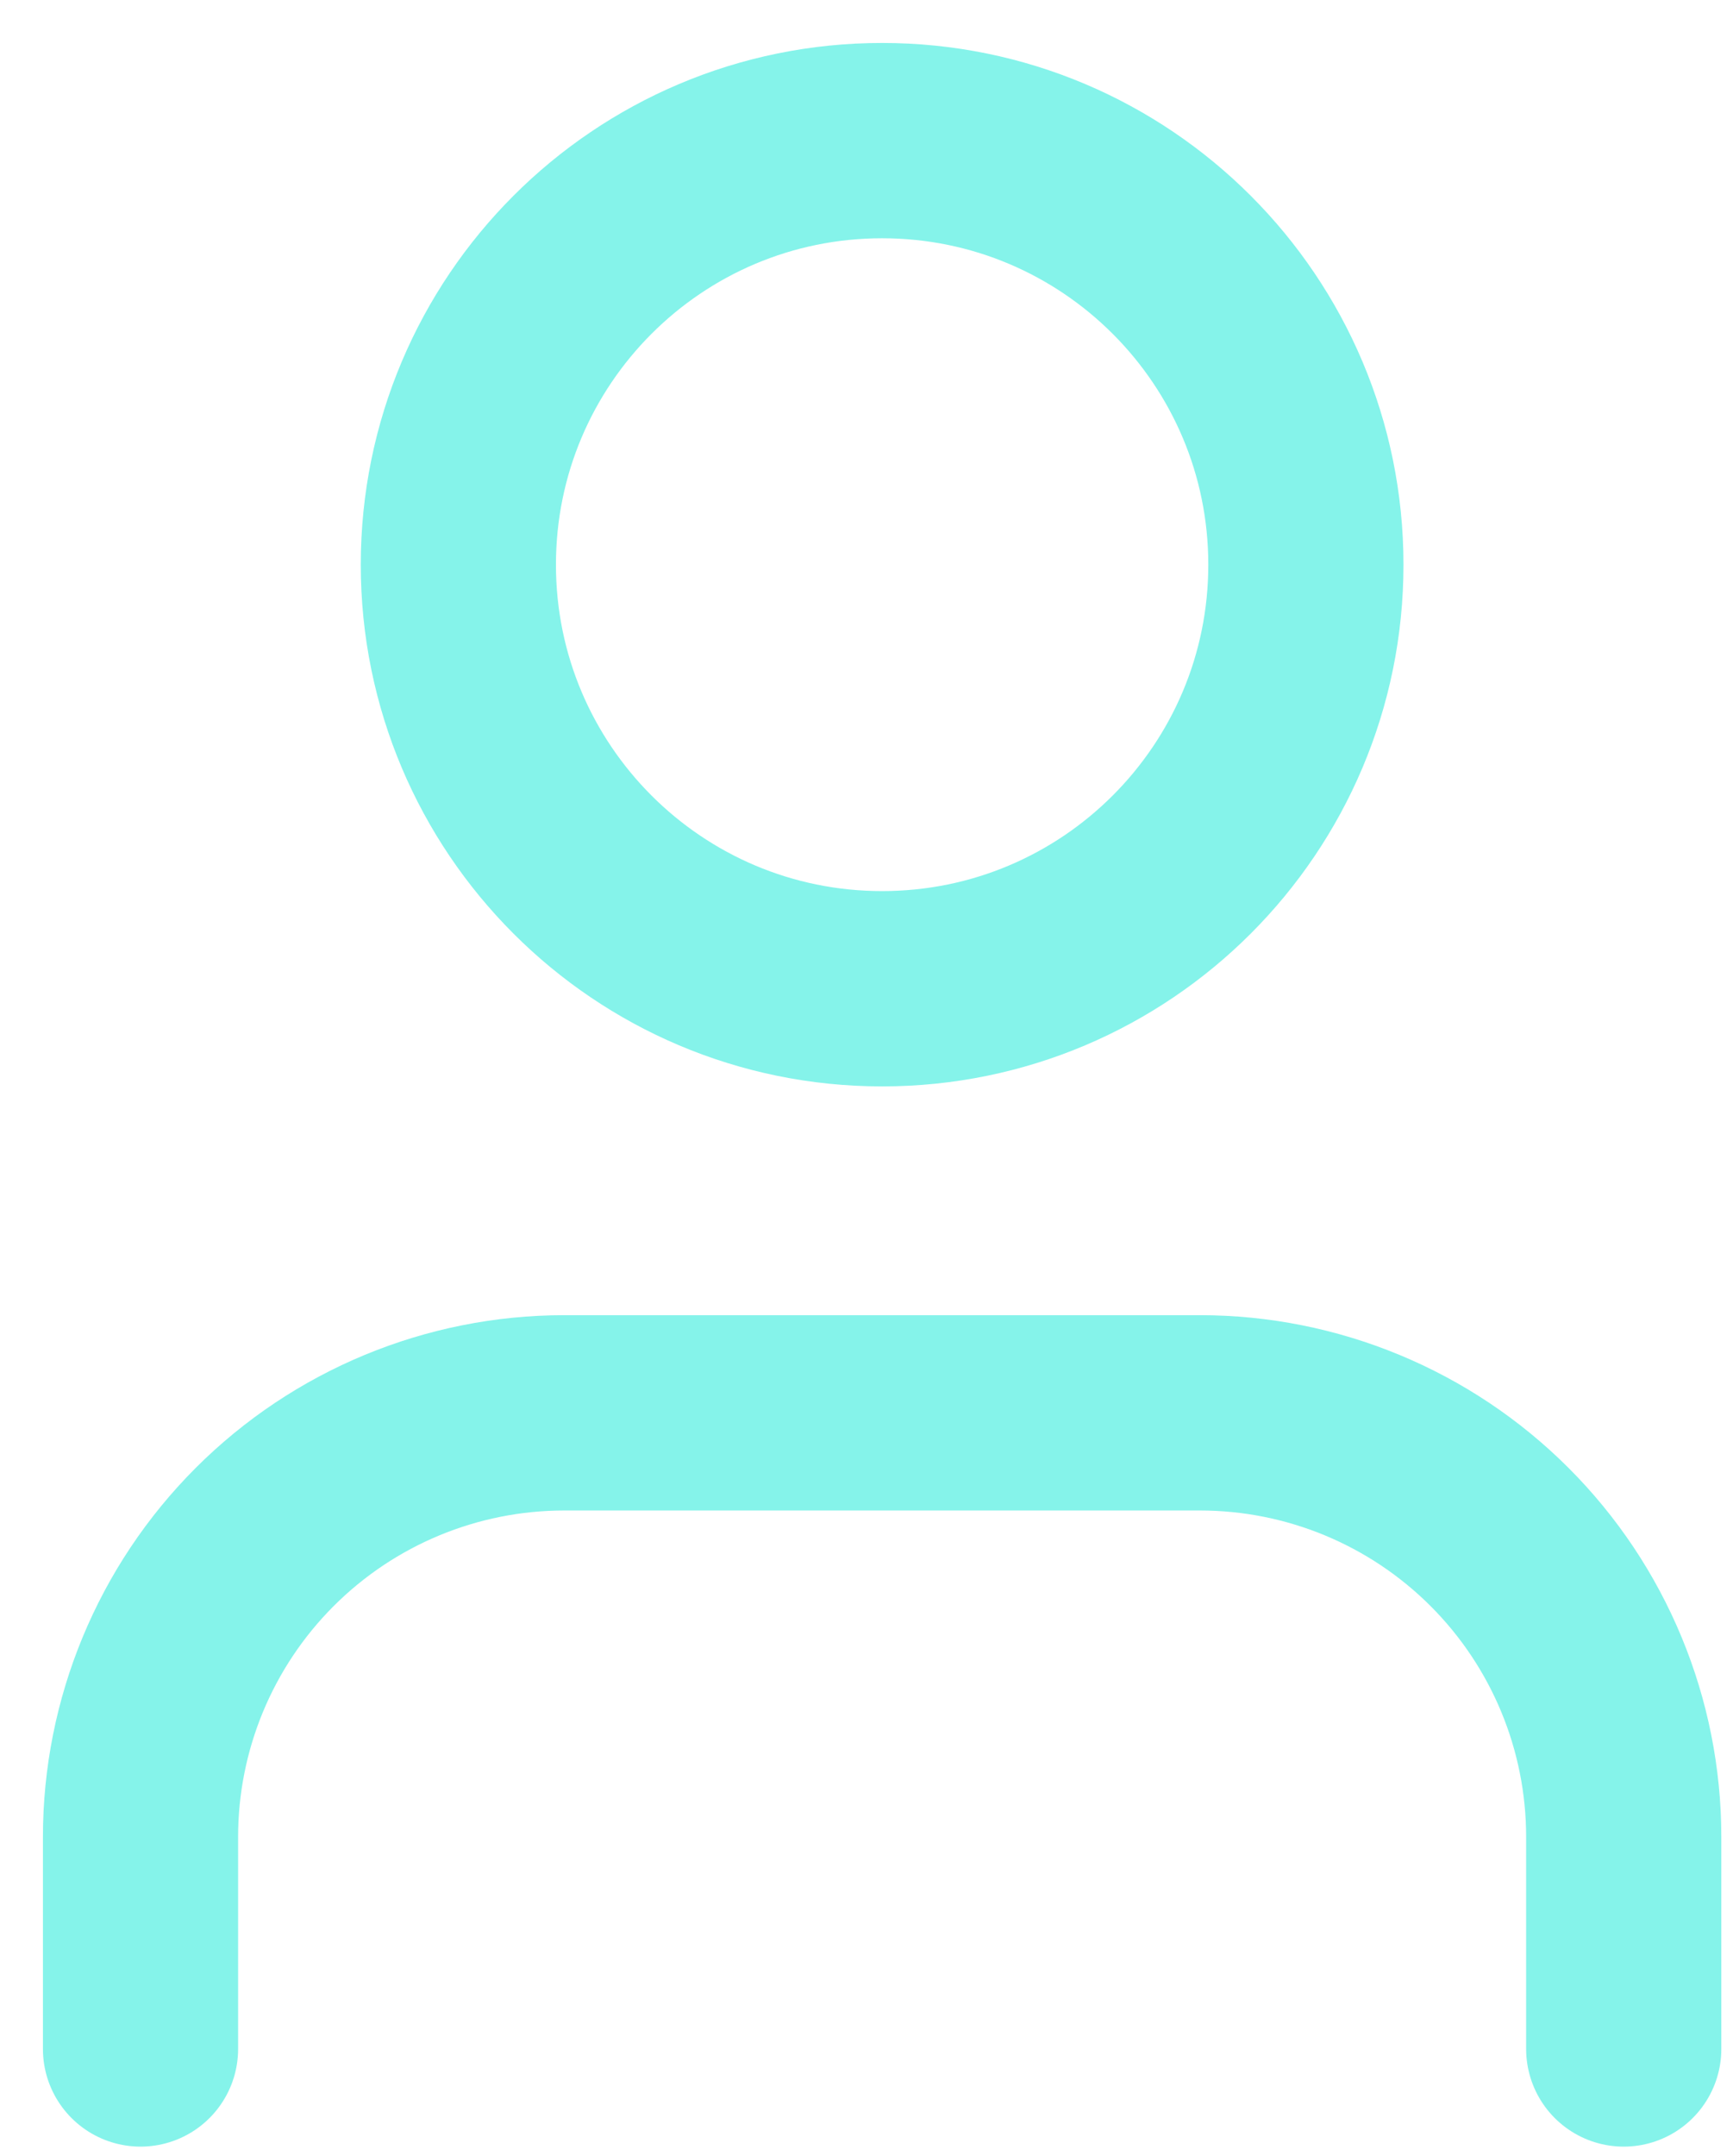 <svg width="37" height="46" viewBox="0 0 37 46" fill="none" xmlns="http://www.w3.org/2000/svg">
<path d="M34.667 43.715V39.191C34.667 36.791 33.714 34.49 32.017 32.793C30.32 31.096 28.019 30.143 25.619 30.143H12.048C9.648 30.143 7.347 31.096 5.65 32.793C3.953 34.49 3 36.791 3 39.191V43.715" stroke="#85F3EA" stroke-width="4.167" stroke-linecap="round" stroke-linejoin="round"/>
<path d="M18.833 21.095C23.83 21.095 27.881 17.044 27.881 12.048C27.881 7.051 23.83 3 18.833 3C13.836 3 9.786 7.051 9.786 12.048C9.786 17.044 13.836 21.095 18.833 21.095Z" stroke="#85F3EA" stroke-width="4.167" stroke-linecap="round" stroke-linejoin="round"/>
</svg>
